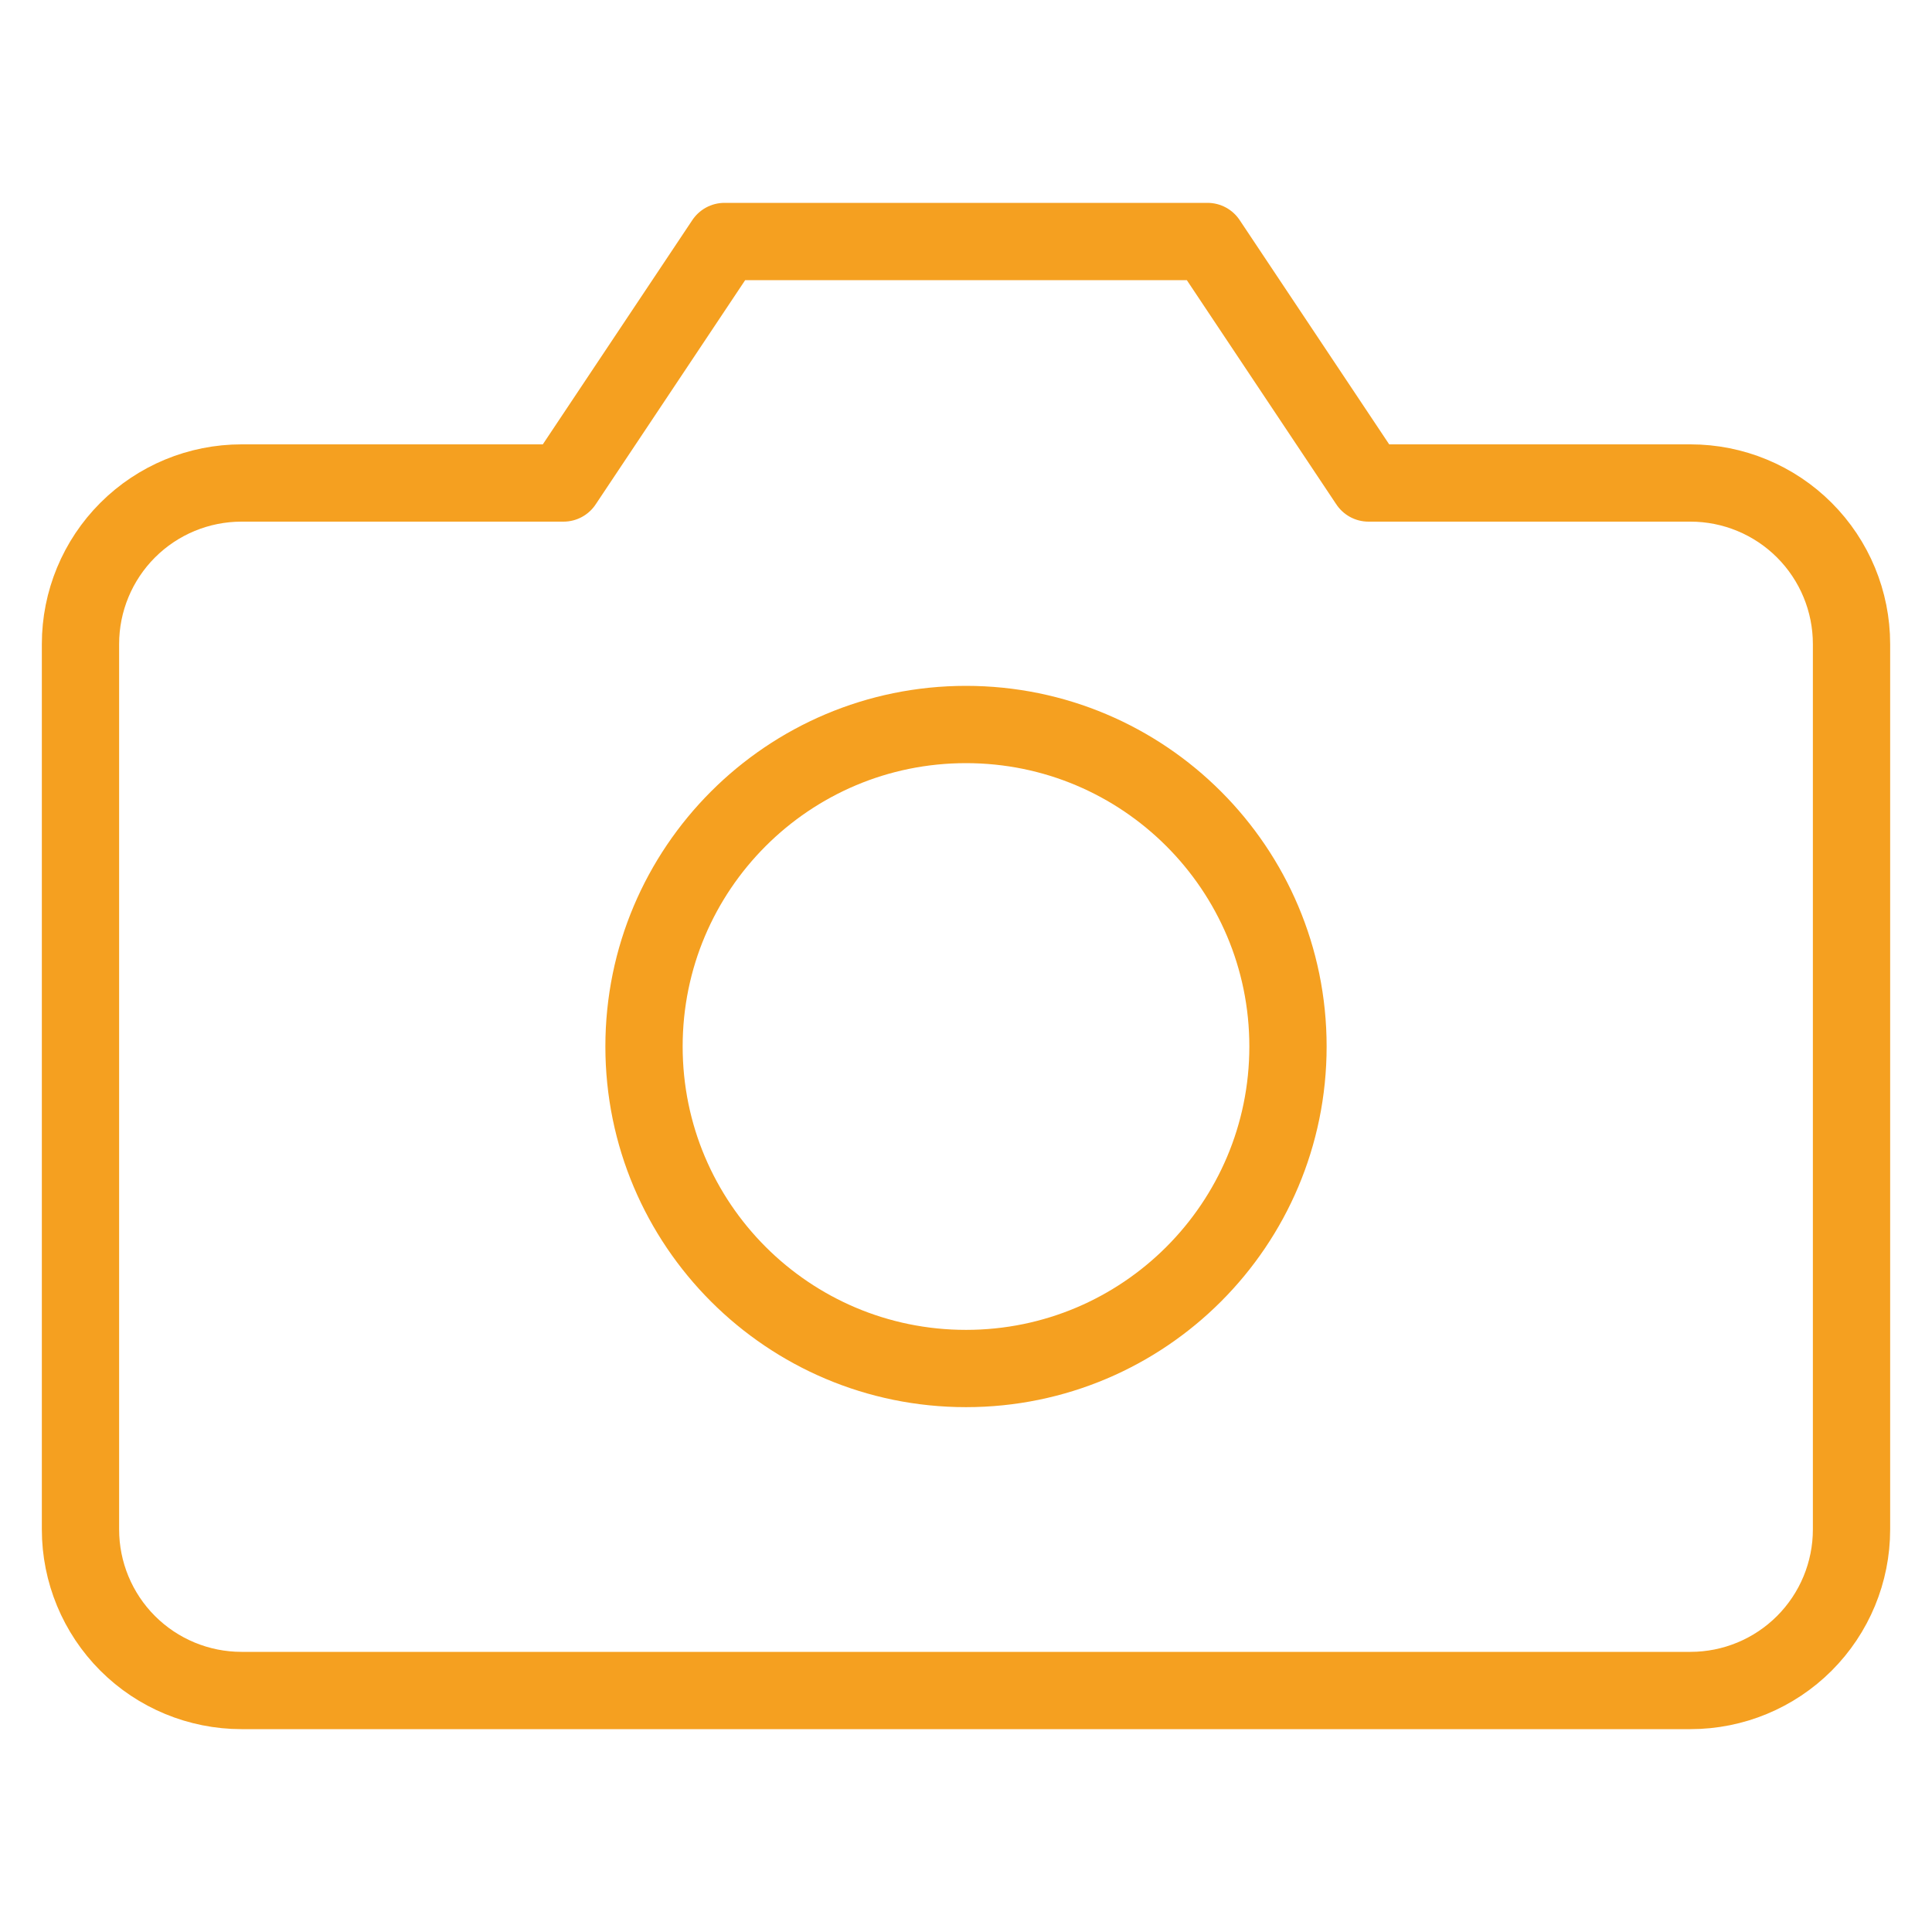 <svg width="50" height="50" viewBox="0 0 50 50" fill="none" xmlns="http://www.w3.org/2000/svg">
<path d="M47.917 39.583C47.917 40.688 47.478 41.748 46.696 42.53C45.915 43.311 44.855 43.75 43.75 43.75H6.25C5.145 43.75 4.085 43.311 3.304 42.53C2.522 41.748 2.083 40.688 2.083 39.583V16.667C2.083 15.562 2.522 14.502 3.304 13.72C4.085 12.939 5.145 12.5 6.25 12.5H14.583L18.75 6.25H31.25L35.417 12.5H43.75C44.855 12.5 45.915 12.939 46.696 13.72C47.478 14.502 47.917 15.562 47.917 16.667V39.583Z" stroke="#F5A020" stroke-width="2" stroke-linecap="round" stroke-linejoin="round"/>
<path d="M25 35.417C29.602 35.417 33.333 31.686 33.333 27.083C33.333 22.481 29.602 18.75 25 18.75C20.398 18.75 16.667 22.481 16.667 27.083C16.667 31.686 20.398 35.417 25 35.417Z" stroke="#F5A020" stroke-width="2" stroke-linecap="round" stroke-linejoin="round"/>
</svg>
